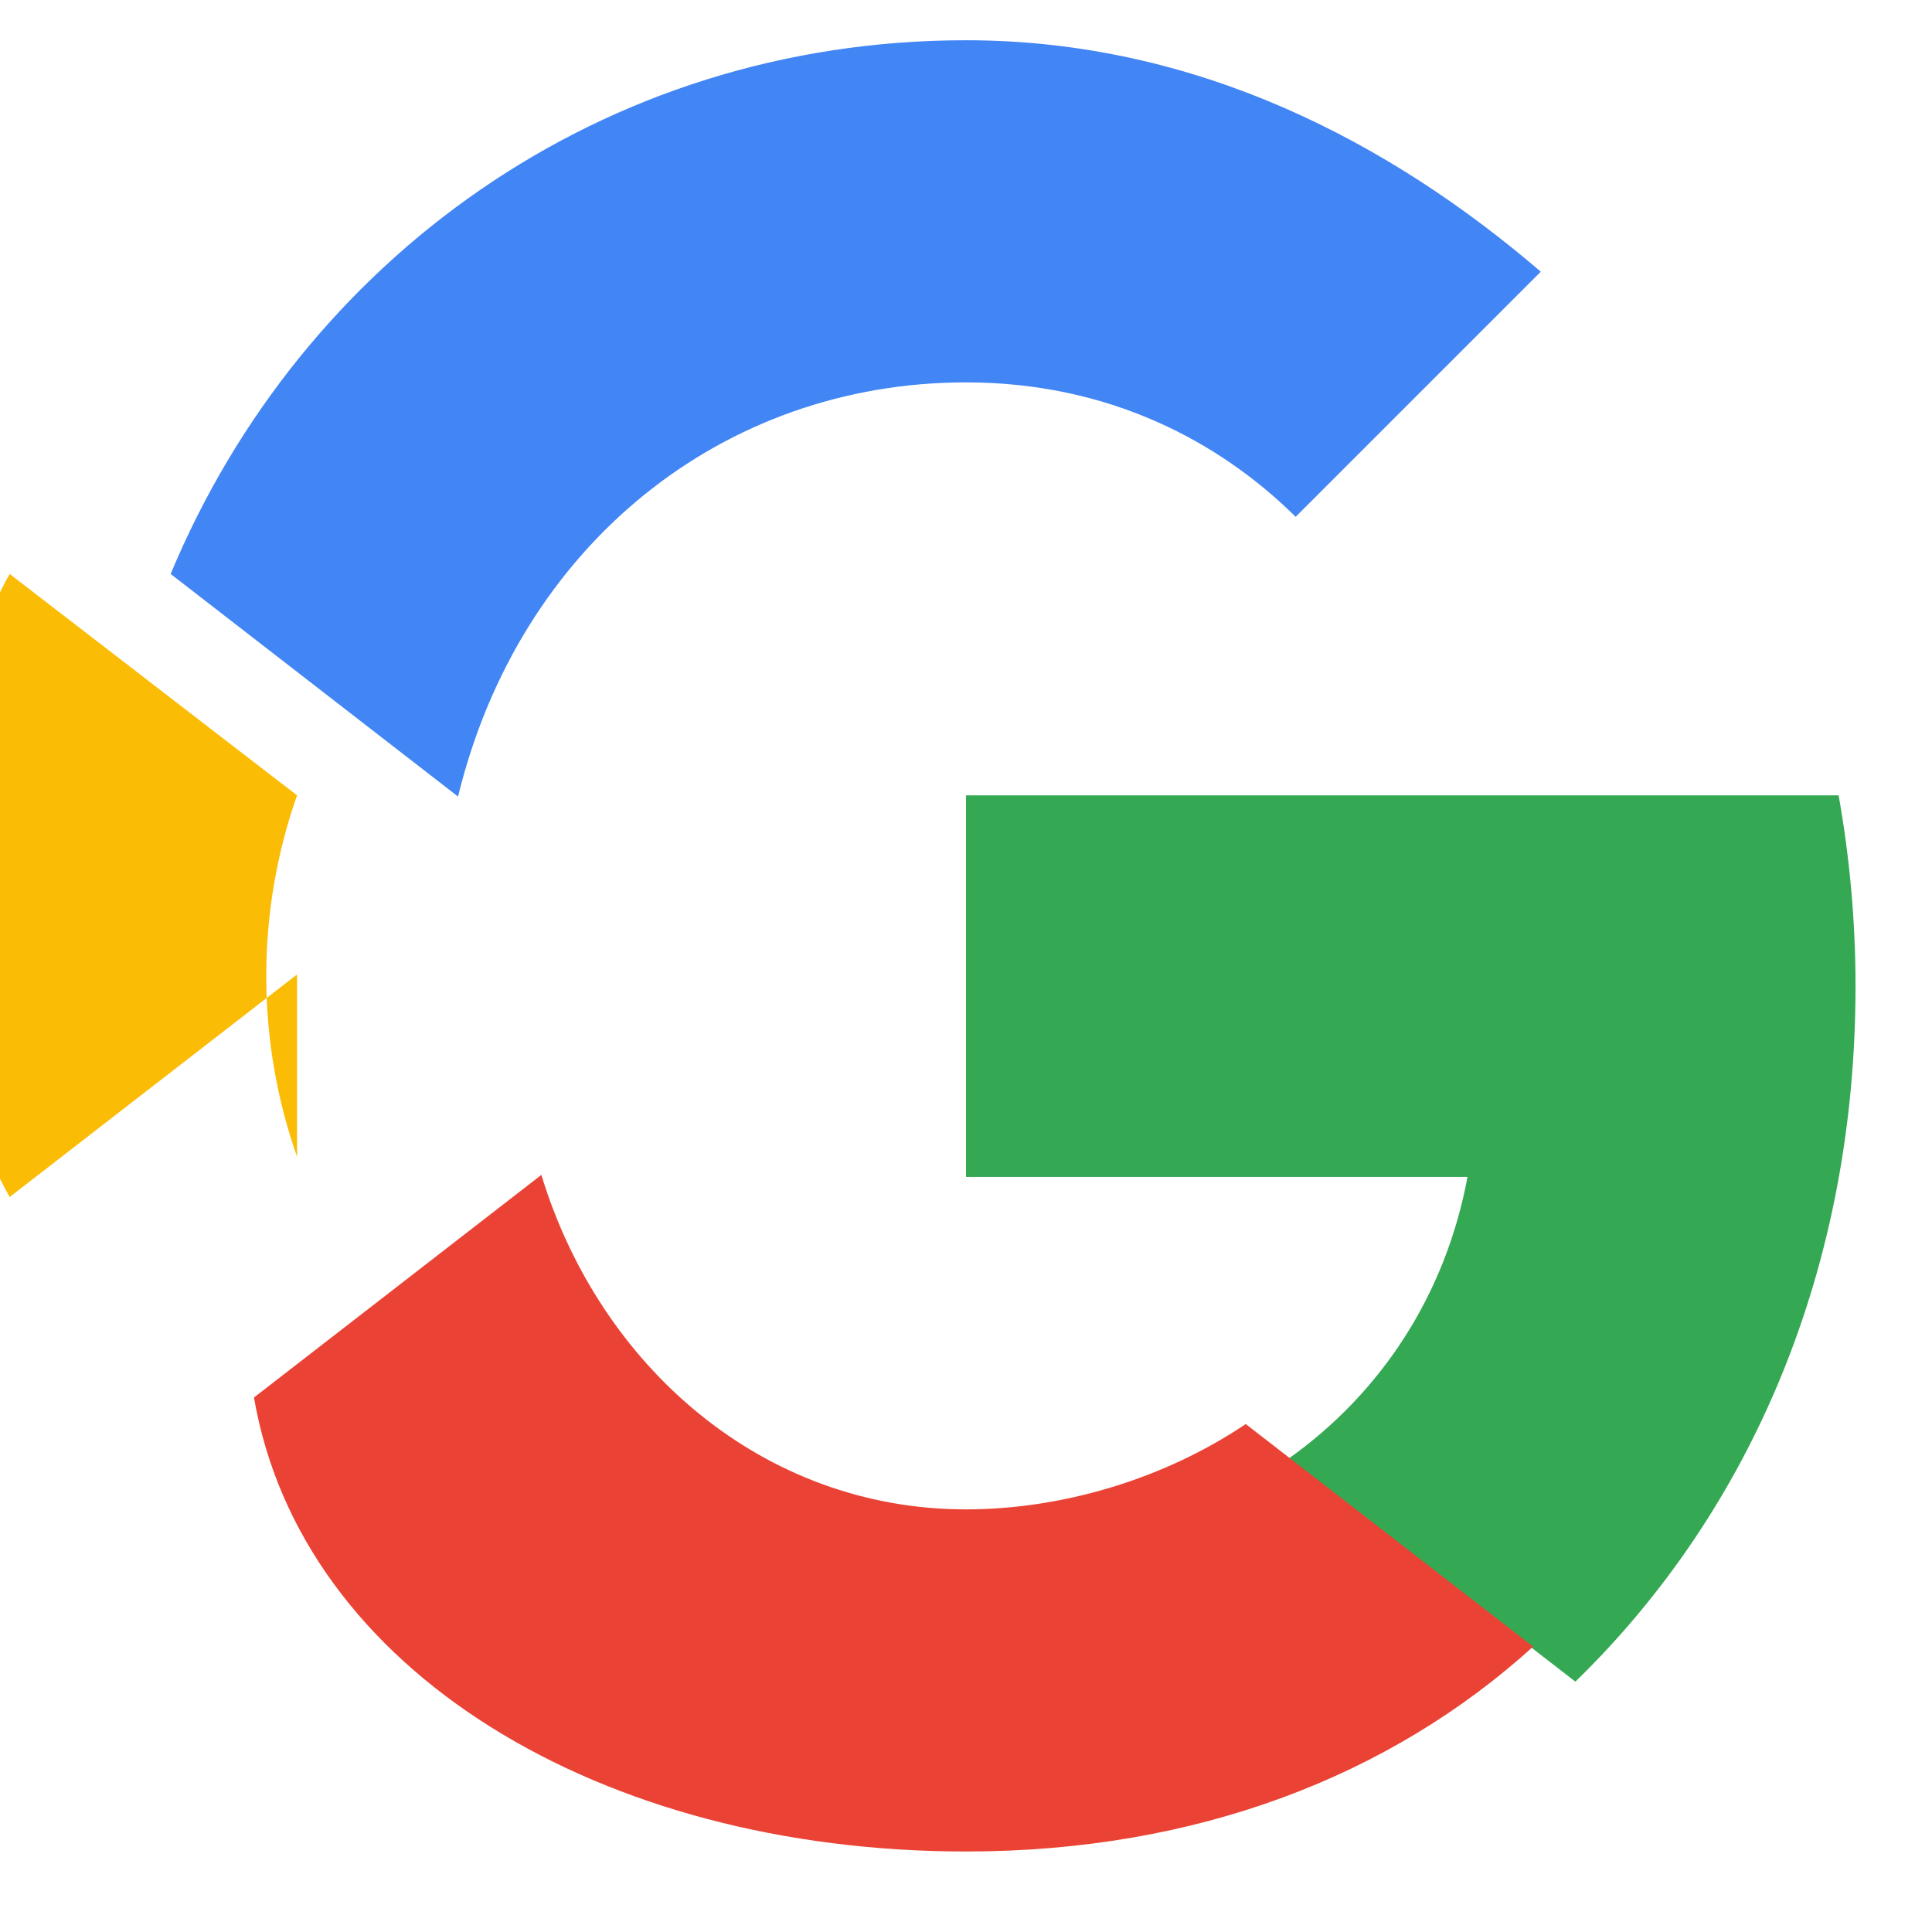 <svg xmlns="http://www.w3.org/2000/svg" viewBox="0 0 48 48" width="48px" height="48px">
  <path fill="#4285F4" d="M24 9.5c3.54 0 6.29 1.46 8.19 3.34l6.09-6.09C34.55 3.55 29.74 1 24 1 14.94 1 7.48 6.48 4.24 14.26l7.14 5.53C12.9 13.55 17.95 9.5 24 9.5z"/>
  <path fill="#34A853" d="M46.1 24.5c0-1.64-.15-3.22-.42-4.74H24v9.48h12.46c-.54 2.9-2.12 5.35-4.46 7.01l7.14 5.53C43.52 37.52 46.1 31.5 46.1 24.5z"/>
  <path fill="#FBBC05" d="M7.38 28.74c-1.02-2.9-1.02-6.08 0-8.98L.24 14.26C-2.02 18.26-2.02 25.74.24 29.74l7.14-5.53z"/>
  <path fill="#EA4335" d="M24 46c5.74 0 10.55-1.88 14.09-5.09l-7.14-5.53c-2.02 1.36-4.55 2.12-6.95 2.12-5.05 0-9.1-3.55-10.55-8.31l-7.14 5.53C7.48 41.52 14.94 46 24 46z"/>
  <path fill="none" d="M0 0h48v48H0z"/>
</svg>